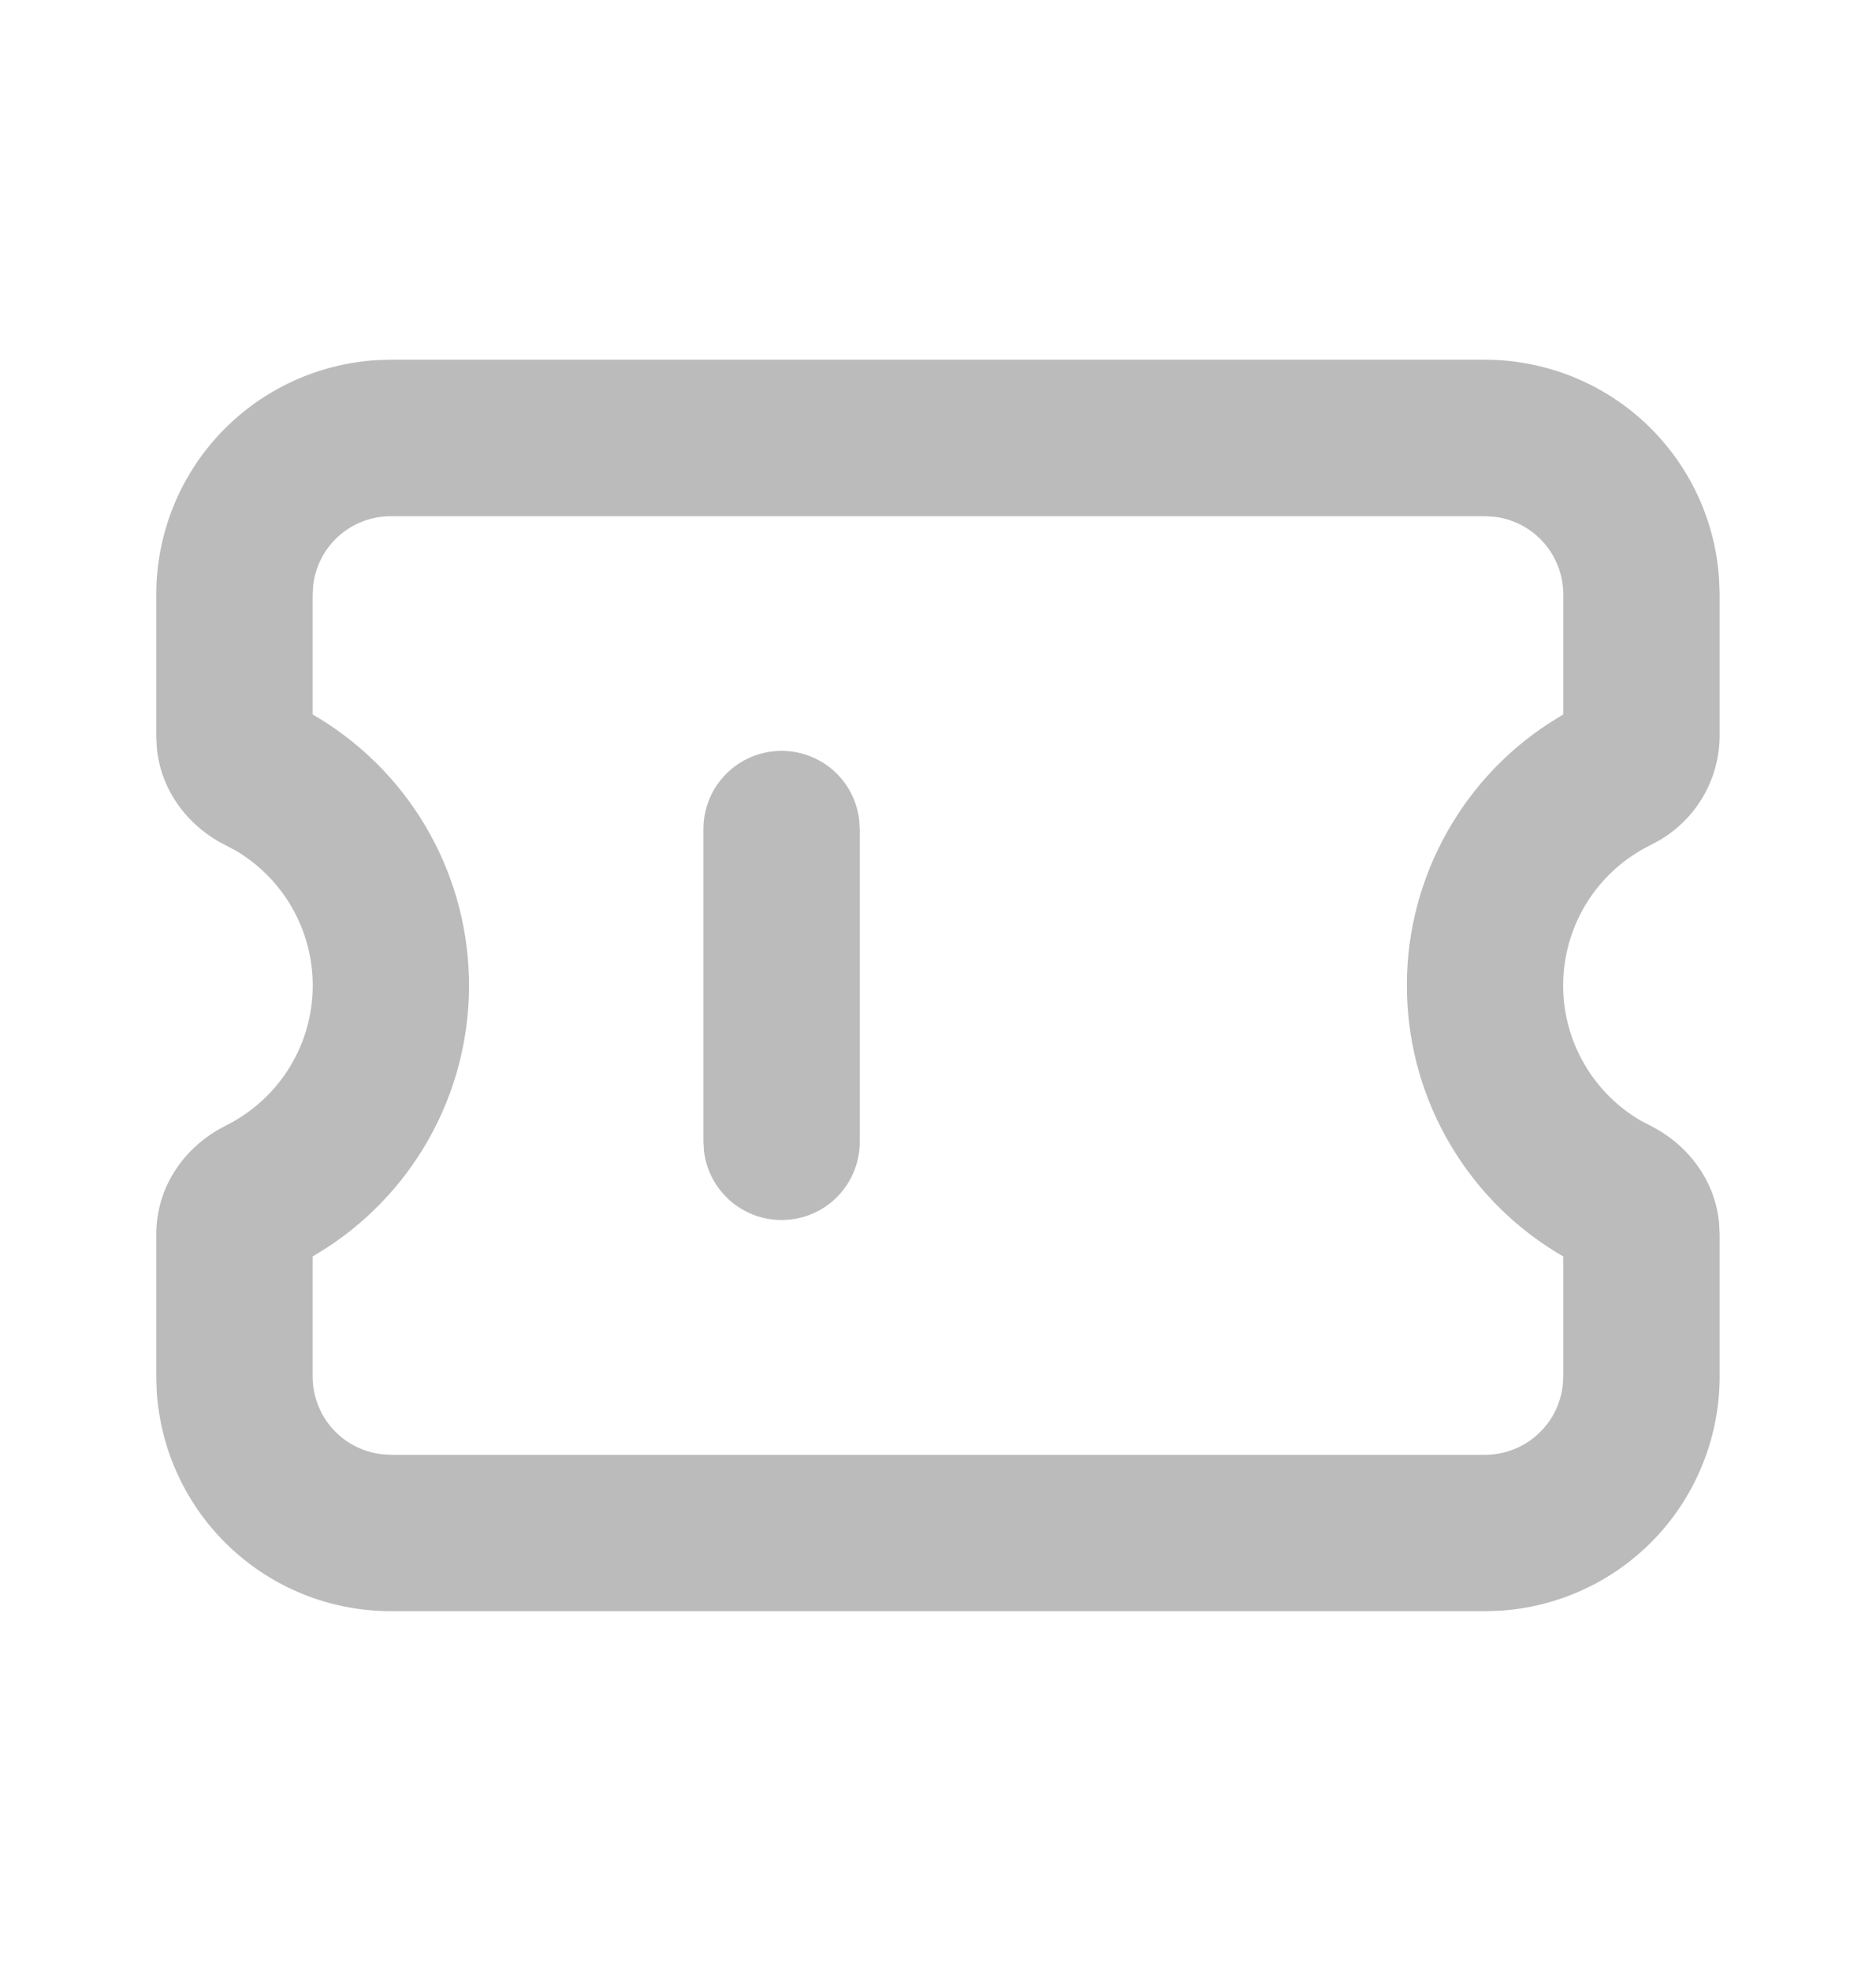 <svg width="20" height="21" viewBox="0 0 20 21" fill="none" xmlns="http://www.w3.org/2000/svg">
<path d="M15.833 3.833C16.47 3.833 17.084 4.077 17.548 4.514C18.012 4.952 18.291 5.55 18.328 6.186L18.333 6.333V7.847C18.331 8.072 18.27 8.293 18.157 8.487C18.043 8.682 17.881 8.843 17.686 8.956L17.597 9.004C17.327 9.136 17.098 9.339 16.934 9.591C16.771 9.842 16.678 10.134 16.666 10.434C16.654 10.734 16.723 11.031 16.867 11.295C17.01 11.559 17.222 11.78 17.48 11.933L17.597 11.995C17.958 12.174 18.28 12.542 18.327 13.029L18.333 13.152V14.666C18.333 15.304 18.089 15.918 17.652 16.382C17.214 16.846 16.616 17.125 15.979 17.162L15.833 17.166H4.166C3.528 17.166 2.915 16.923 2.451 16.485C1.987 16.048 1.708 15.45 1.67 14.813L1.666 14.666V13.152C1.666 12.647 1.959 12.254 2.313 12.044L2.402 11.995C2.671 11.863 2.9 11.66 3.064 11.409C3.228 11.157 3.321 10.866 3.333 10.566C3.345 10.266 3.275 9.968 3.132 9.704C2.989 9.44 2.777 9.22 2.519 9.066L2.402 9.004C2.041 8.826 1.719 8.457 1.672 7.971L1.666 7.848V6.333C1.666 5.695 1.91 5.082 2.347 4.618C2.785 4.154 3.383 3.875 4.019 3.837L4.166 3.833H15.833ZM15.833 5.5H4.166C3.962 5.5 3.765 5.575 3.612 5.71C3.46 5.846 3.362 6.033 3.339 6.236L3.333 6.333V7.612C3.826 7.897 4.239 8.304 4.531 8.793C4.822 9.283 4.984 9.839 4.999 10.409C5.015 10.979 4.884 11.543 4.619 12.048C4.354 12.553 3.964 12.981 3.487 13.292L3.333 13.387V14.666C3.333 14.87 3.408 15.068 3.543 15.22C3.679 15.373 3.866 15.47 4.069 15.494L4.166 15.5H15.833C16.037 15.5 16.234 15.425 16.386 15.289C16.539 15.153 16.636 14.967 16.66 14.764L16.666 14.666V13.387C16.172 13.102 15.76 12.696 15.468 12.206C15.176 11.716 15.015 11.16 15 10.59C14.984 10.021 15.115 9.456 15.38 8.952C15.645 8.447 16.034 8.018 16.512 7.707L16.666 7.612V6.333C16.666 6.129 16.591 5.932 16.455 5.779C16.32 5.627 16.133 5.529 15.93 5.506L15.833 5.5ZM8.333 8C8.537 8 8.734 8.075 8.886 8.21C9.039 8.346 9.136 8.533 9.16 8.736L9.166 8.833V12.166C9.166 12.379 9.084 12.583 8.939 12.738C8.793 12.892 8.594 12.985 8.382 12.997C8.169 13.01 7.961 12.941 7.798 12.805C7.635 12.668 7.53 12.475 7.505 12.264L7.499 12.166V8.833C7.499 8.612 7.587 8.4 7.743 8.244C7.9 8.087 8.112 8 8.333 8Z" fill="#BBBBBB"/>
</svg>
